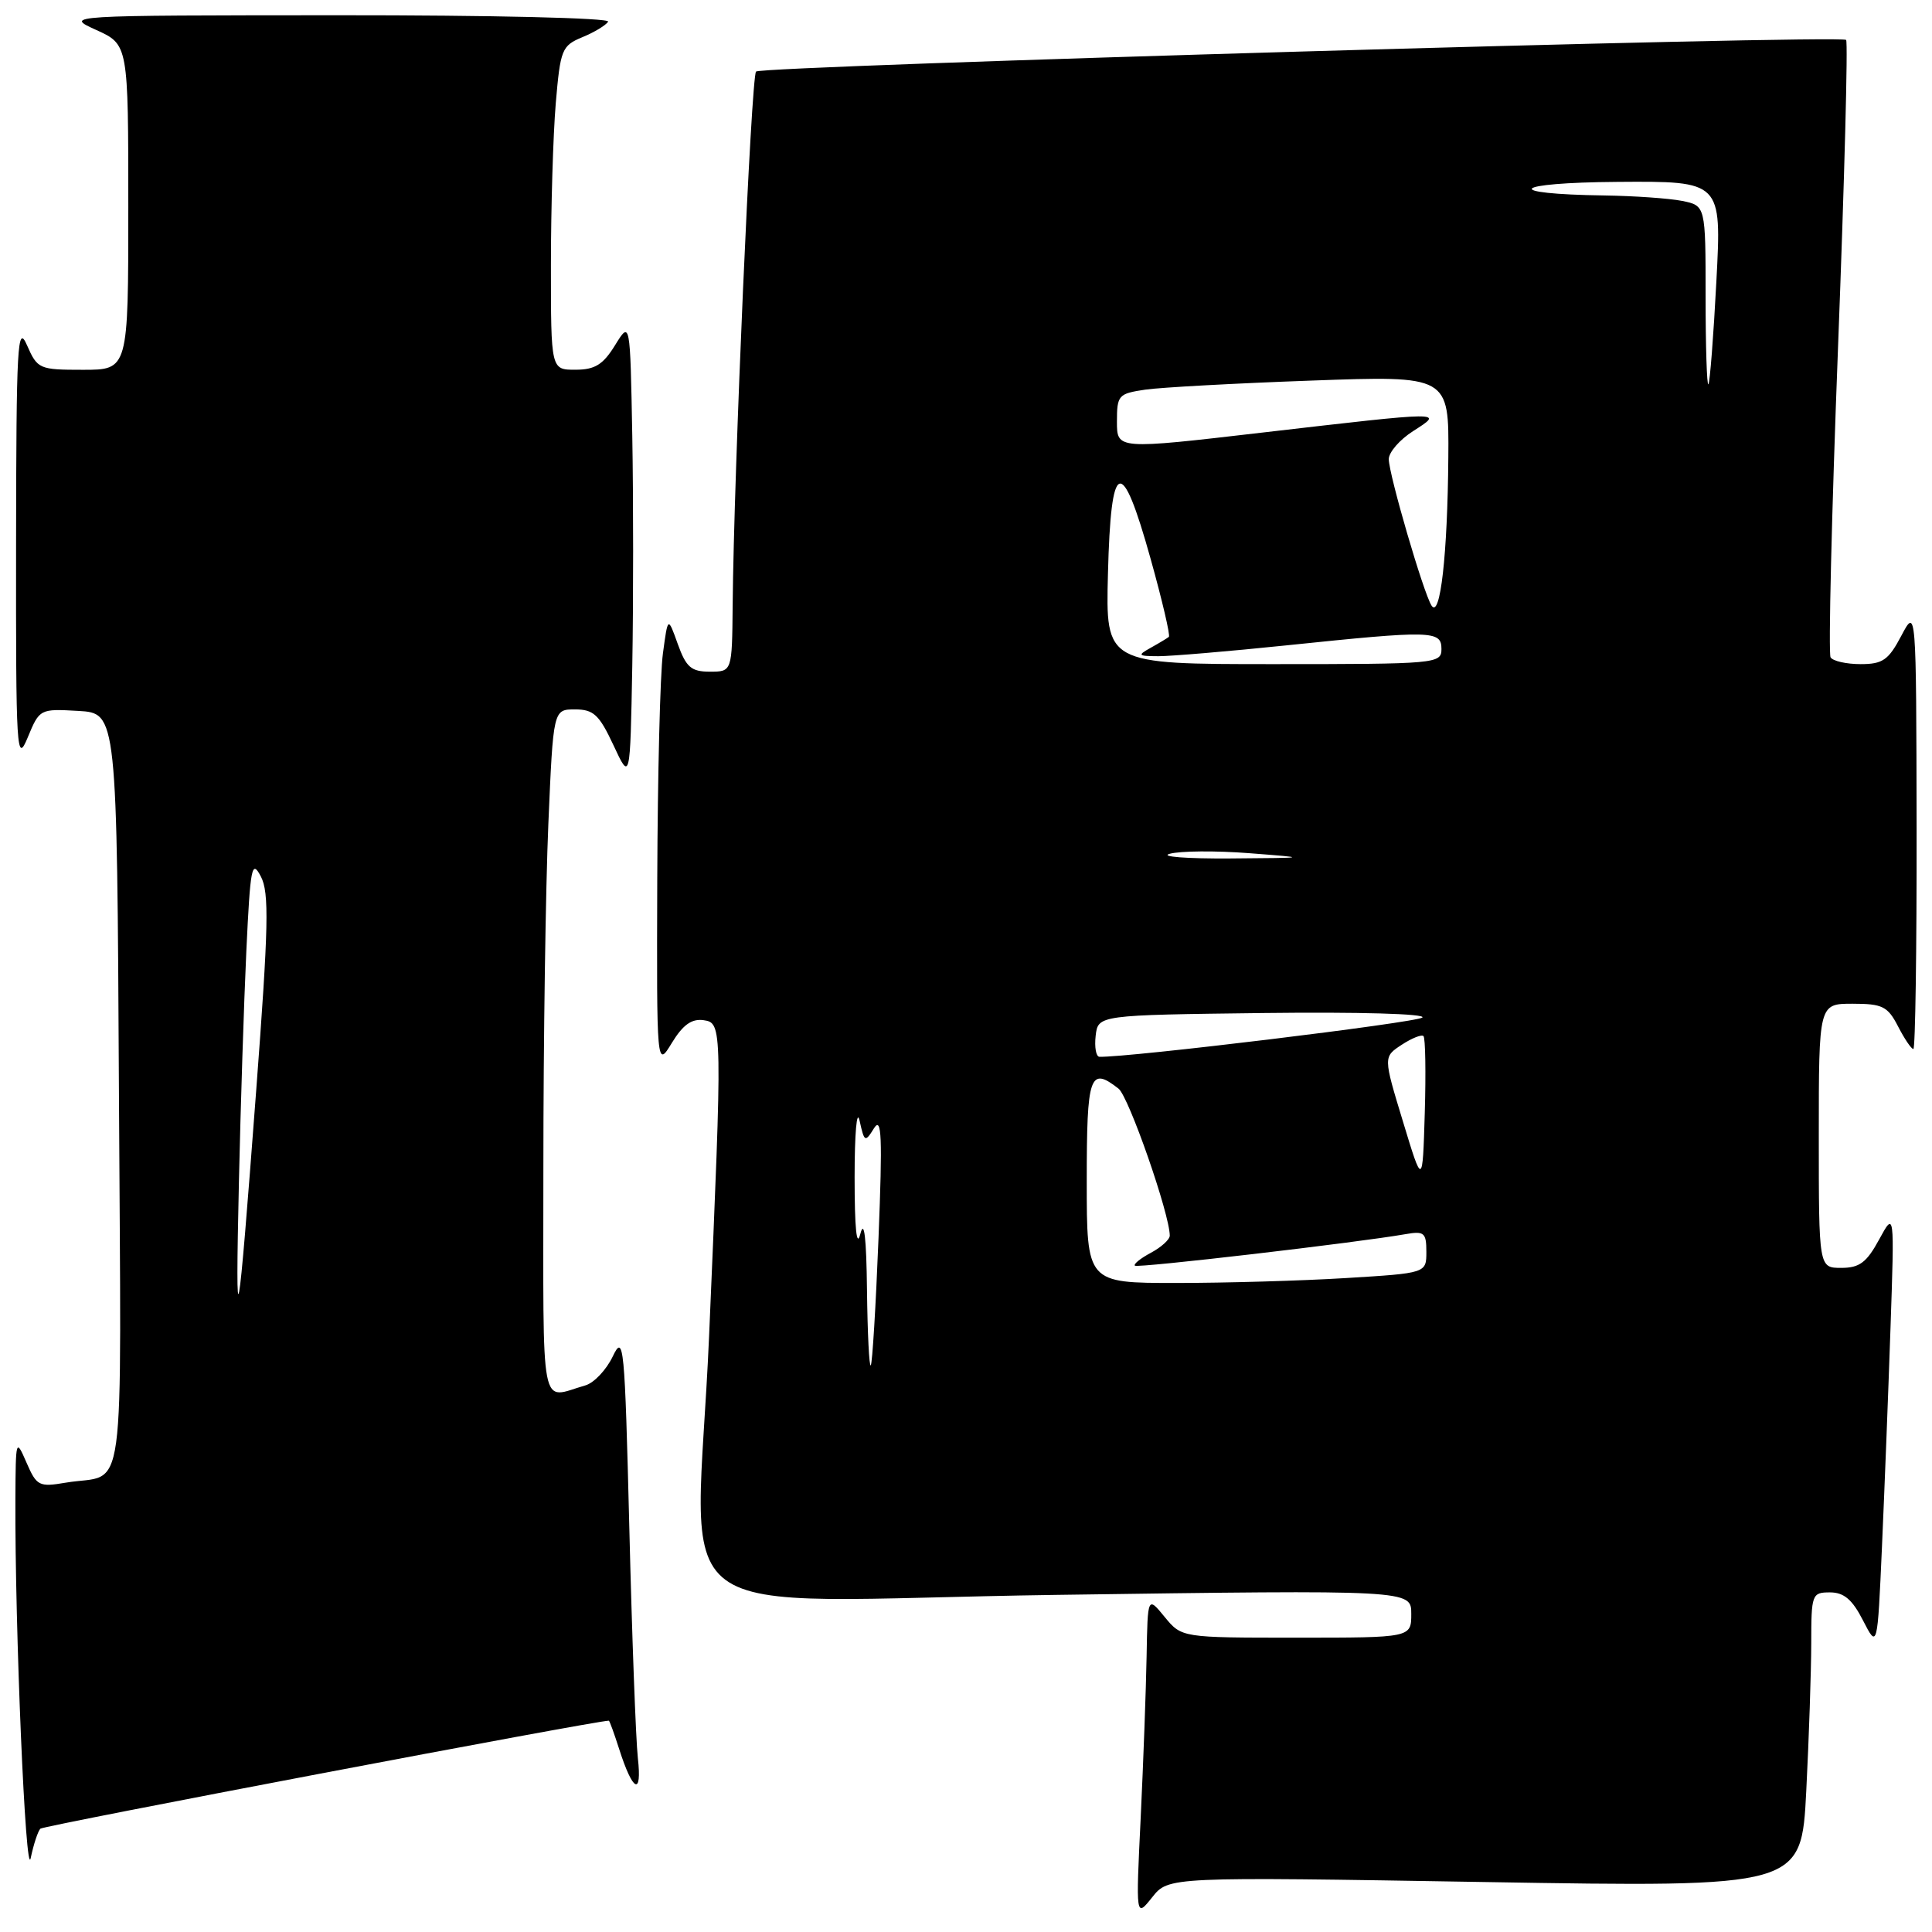 <?xml version="1.0" encoding="UTF-8" standalone="no"?>
<!DOCTYPE svg PUBLIC "-//W3C//DTD SVG 1.1//EN" "http://www.w3.org/Graphics/SVG/1.1/DTD/svg11.dtd" >
<svg xmlns="http://www.w3.org/2000/svg" xmlns:xlink="http://www.w3.org/1999/xlink" version="1.1" viewBox="0 0 256 256">
 <g >
 <path fill="currentColor"
d=" M 196.76 249.38 C 238.69 250.08 238.69 250.08 239.34 237.29 C 239.70 230.25 239.99 221.46 240.00 217.75 C 240.00 211.24 240.09 211.00 242.48 211.00 C 244.33 211.00 245.44 211.94 246.86 214.72 C 248.77 218.44 248.77 218.44 249.37 204.97 C 249.70 197.56 250.21 184.53 250.50 176.00 C 251.03 160.50 251.03 160.50 248.99 164.25 C 247.34 167.29 246.39 168.00 243.98 168.00 C 241.00 168.00 241.00 168.00 241.00 150.50 C 241.00 133.00 241.00 133.00 245.47 133.00 C 249.43 133.00 250.13 133.34 251.50 136.00 C 252.35 137.65 253.26 139.00 253.53 139.00 C 253.79 139.00 253.98 125.84 253.96 109.75 C 253.91 80.50 253.91 80.50 251.93 84.25 C 250.23 87.47 249.47 88.00 246.54 88.00 C 244.66 88.00 242.87 87.60 242.56 87.10 C 242.26 86.61 242.70 68.10 243.55 45.98 C 244.40 23.86 244.88 5.55 244.62 5.29 C 243.91 4.57 100.94 8.72 100.18 9.48 C 99.54 10.13 97.24 62.47 97.08 80.25 C 97.00 89.00 97.00 89.00 94.06 89.00 C 91.59 89.00 90.92 88.42 89.81 85.34 C 88.50 81.67 88.50 81.67 87.84 86.59 C 87.47 89.29 87.14 102.75 87.09 116.50 C 87.01 141.50 87.01 141.50 89.03 138.18 C 90.49 135.79 91.65 134.96 93.23 135.18 C 95.73 135.55 95.73 135.89 93.96 177.00 C 92.24 216.68 86.08 212.09 140.00 211.33 C 187.00 210.67 187.00 210.67 187.00 213.84 C 187.00 217.00 187.00 217.00 171.79 217.00 C 156.58 217.00 156.58 217.00 154.32 214.25 C 152.07 211.50 152.07 211.50 151.93 219.50 C 151.85 223.90 151.50 233.49 151.15 240.81 C 150.50 254.12 150.50 254.12 152.67 251.40 C 154.83 248.68 154.83 248.68 196.76 249.38 Z  M 5.35 242.31 C 5.76 241.90 78.83 228.02 80.67 228.00 C 80.77 228.00 81.38 229.69 82.04 231.75 C 83.86 237.45 85.09 238.04 84.52 232.96 C 84.25 230.51 83.74 216.80 83.39 202.50 C 82.78 178.06 82.65 176.69 81.19 179.74 C 80.34 181.52 78.71 183.24 77.57 183.57 C 71.45 185.31 72.00 188.13 72.00 154.73 C 72.00 138.00 72.30 117.50 72.66 109.16 C 73.31 94.00 73.31 94.00 76.19 94.00 C 78.65 94.00 79.40 94.70 81.29 98.75 C 83.50 103.50 83.50 103.50 83.78 88.25 C 83.93 79.86 83.93 66.14 83.78 57.75 C 83.50 42.50 83.50 42.50 81.50 45.74 C 79.91 48.32 78.83 48.99 76.25 48.99 C 73.00 49.00 73.00 49.00 73.00 35.15 C 73.00 27.53 73.29 17.89 73.64 13.71 C 74.25 6.55 74.44 6.06 77.16 4.93 C 78.75 4.28 80.28 3.35 80.58 2.87 C 80.88 2.38 65.14 2.01 44.81 2.02 C 8.50 2.04 8.50 2.04 12.75 3.97 C 17.00 5.90 17.00 5.90 17.00 27.45 C 17.00 49.00 17.00 49.00 11.00 49.00 C 5.20 49.00 4.96 48.90 3.58 45.75 C 2.31 42.84 2.16 45.63 2.13 72.00 C 2.10 99.77 2.20 101.28 3.68 97.70 C 5.24 93.93 5.29 93.91 10.38 94.20 C 15.50 94.50 15.50 94.50 15.76 144.68 C 16.05 200.83 16.83 195.09 8.72 196.46 C 5.17 197.06 4.86 196.91 3.51 193.80 C 2.11 190.57 2.08 190.68 2.04 198.59 C 1.96 215.63 3.40 249.39 4.07 246.20 C 4.45 244.38 5.03 242.63 5.35 242.31 Z  M 114.88 170.92 C 114.80 163.97 114.51 161.50 114.00 163.50 C 113.51 165.44 113.24 162.78 113.24 156.00 C 113.24 150.20 113.53 146.84 113.90 148.50 C 114.53 151.35 114.63 151.40 115.81 149.50 C 116.83 147.88 116.94 150.60 116.41 164.00 C 116.05 173.07 115.59 180.69 115.38 180.92 C 115.17 181.15 114.95 176.65 114.88 170.92 Z  M 144.00 156.50 C 144.00 142.44 144.40 141.27 148.21 144.25 C 149.57 145.31 155.00 160.90 155.00 163.73 C 155.00 164.24 153.88 165.26 152.50 166.00 C 151.13 166.73 150.17 167.50 150.38 167.71 C 150.72 168.05 179.82 164.66 186.25 163.53 C 188.71 163.10 189.00 163.34 189.00 165.87 C 189.00 168.70 189.00 168.70 178.34 169.35 C 172.48 169.71 162.36 170.00 155.84 170.00 C 144.00 170.00 144.00 170.00 144.00 156.50 Z  M 185.90 148.61 C 183.29 140.04 183.29 140.04 185.73 138.44 C 187.07 137.56 188.38 137.04 188.62 137.29 C 188.87 137.54 188.95 142.12 188.79 147.46 C 188.50 157.18 188.50 157.18 185.90 148.61 Z  M 145.18 137.25 C 145.50 134.50 145.50 134.50 167.47 134.23 C 179.97 134.08 189.02 134.33 188.47 134.83 C 187.72 135.50 149.50 140.14 145.68 140.03 C 145.23 140.01 145.01 138.76 145.18 137.25 Z  M 155.00 113.13 C 156.38 112.75 161.10 112.71 165.50 113.05 C 173.50 113.67 173.50 113.67 163.00 113.75 C 157.22 113.79 153.62 113.51 155.00 113.13 Z  M 146.81 76.00 C 147.20 60.70 148.60 60.21 152.46 74.04 C 154.00 79.55 155.09 84.21 154.88 84.39 C 154.67 84.56 153.60 85.21 152.50 85.82 C 150.67 86.84 150.76 86.94 153.50 86.95 C 155.15 86.95 162.80 86.31 170.50 85.51 C 189.76 83.51 191.00 83.54 191.00 86.00 C 191.00 87.94 190.33 88.00 168.75 88.00 C 146.50 88.00 146.50 88.00 146.81 76.00 Z  M 189.69 80.25 C 188.62 78.59 184.05 62.94 184.02 60.85 C 184.01 59.94 185.46 58.26 187.25 57.12 C 191.34 54.50 191.65 54.49 167.25 57.32 C 148.00 59.56 148.00 59.56 148.00 55.87 C 148.00 52.37 148.19 52.15 151.75 51.63 C 153.81 51.33 163.71 50.79 173.75 50.43 C 192.00 49.77 192.00 49.77 191.91 60.63 C 191.81 73.49 190.84 82.04 189.69 80.25 Z  M 226.00 39.29 C 226.00 27.25 226.00 27.25 222.88 26.62 C 221.16 26.28 216.54 25.96 212.62 25.90 C 198.81 25.71 200.22 24.20 214.32 24.10 C 228.13 24.00 228.13 24.00 227.43 37.25 C 227.05 44.54 226.57 50.69 226.37 50.92 C 226.17 51.15 226.00 45.91 226.00 39.29 Z  M 31.66 156.50 C 31.88 146.60 32.32 132.89 32.64 126.04 C 33.17 114.85 33.36 113.84 34.56 116.13 C 35.69 118.28 35.59 122.73 33.94 144.59 C 31.48 177.20 31.16 178.84 31.66 156.50 Z "/>
</g>
</svg>